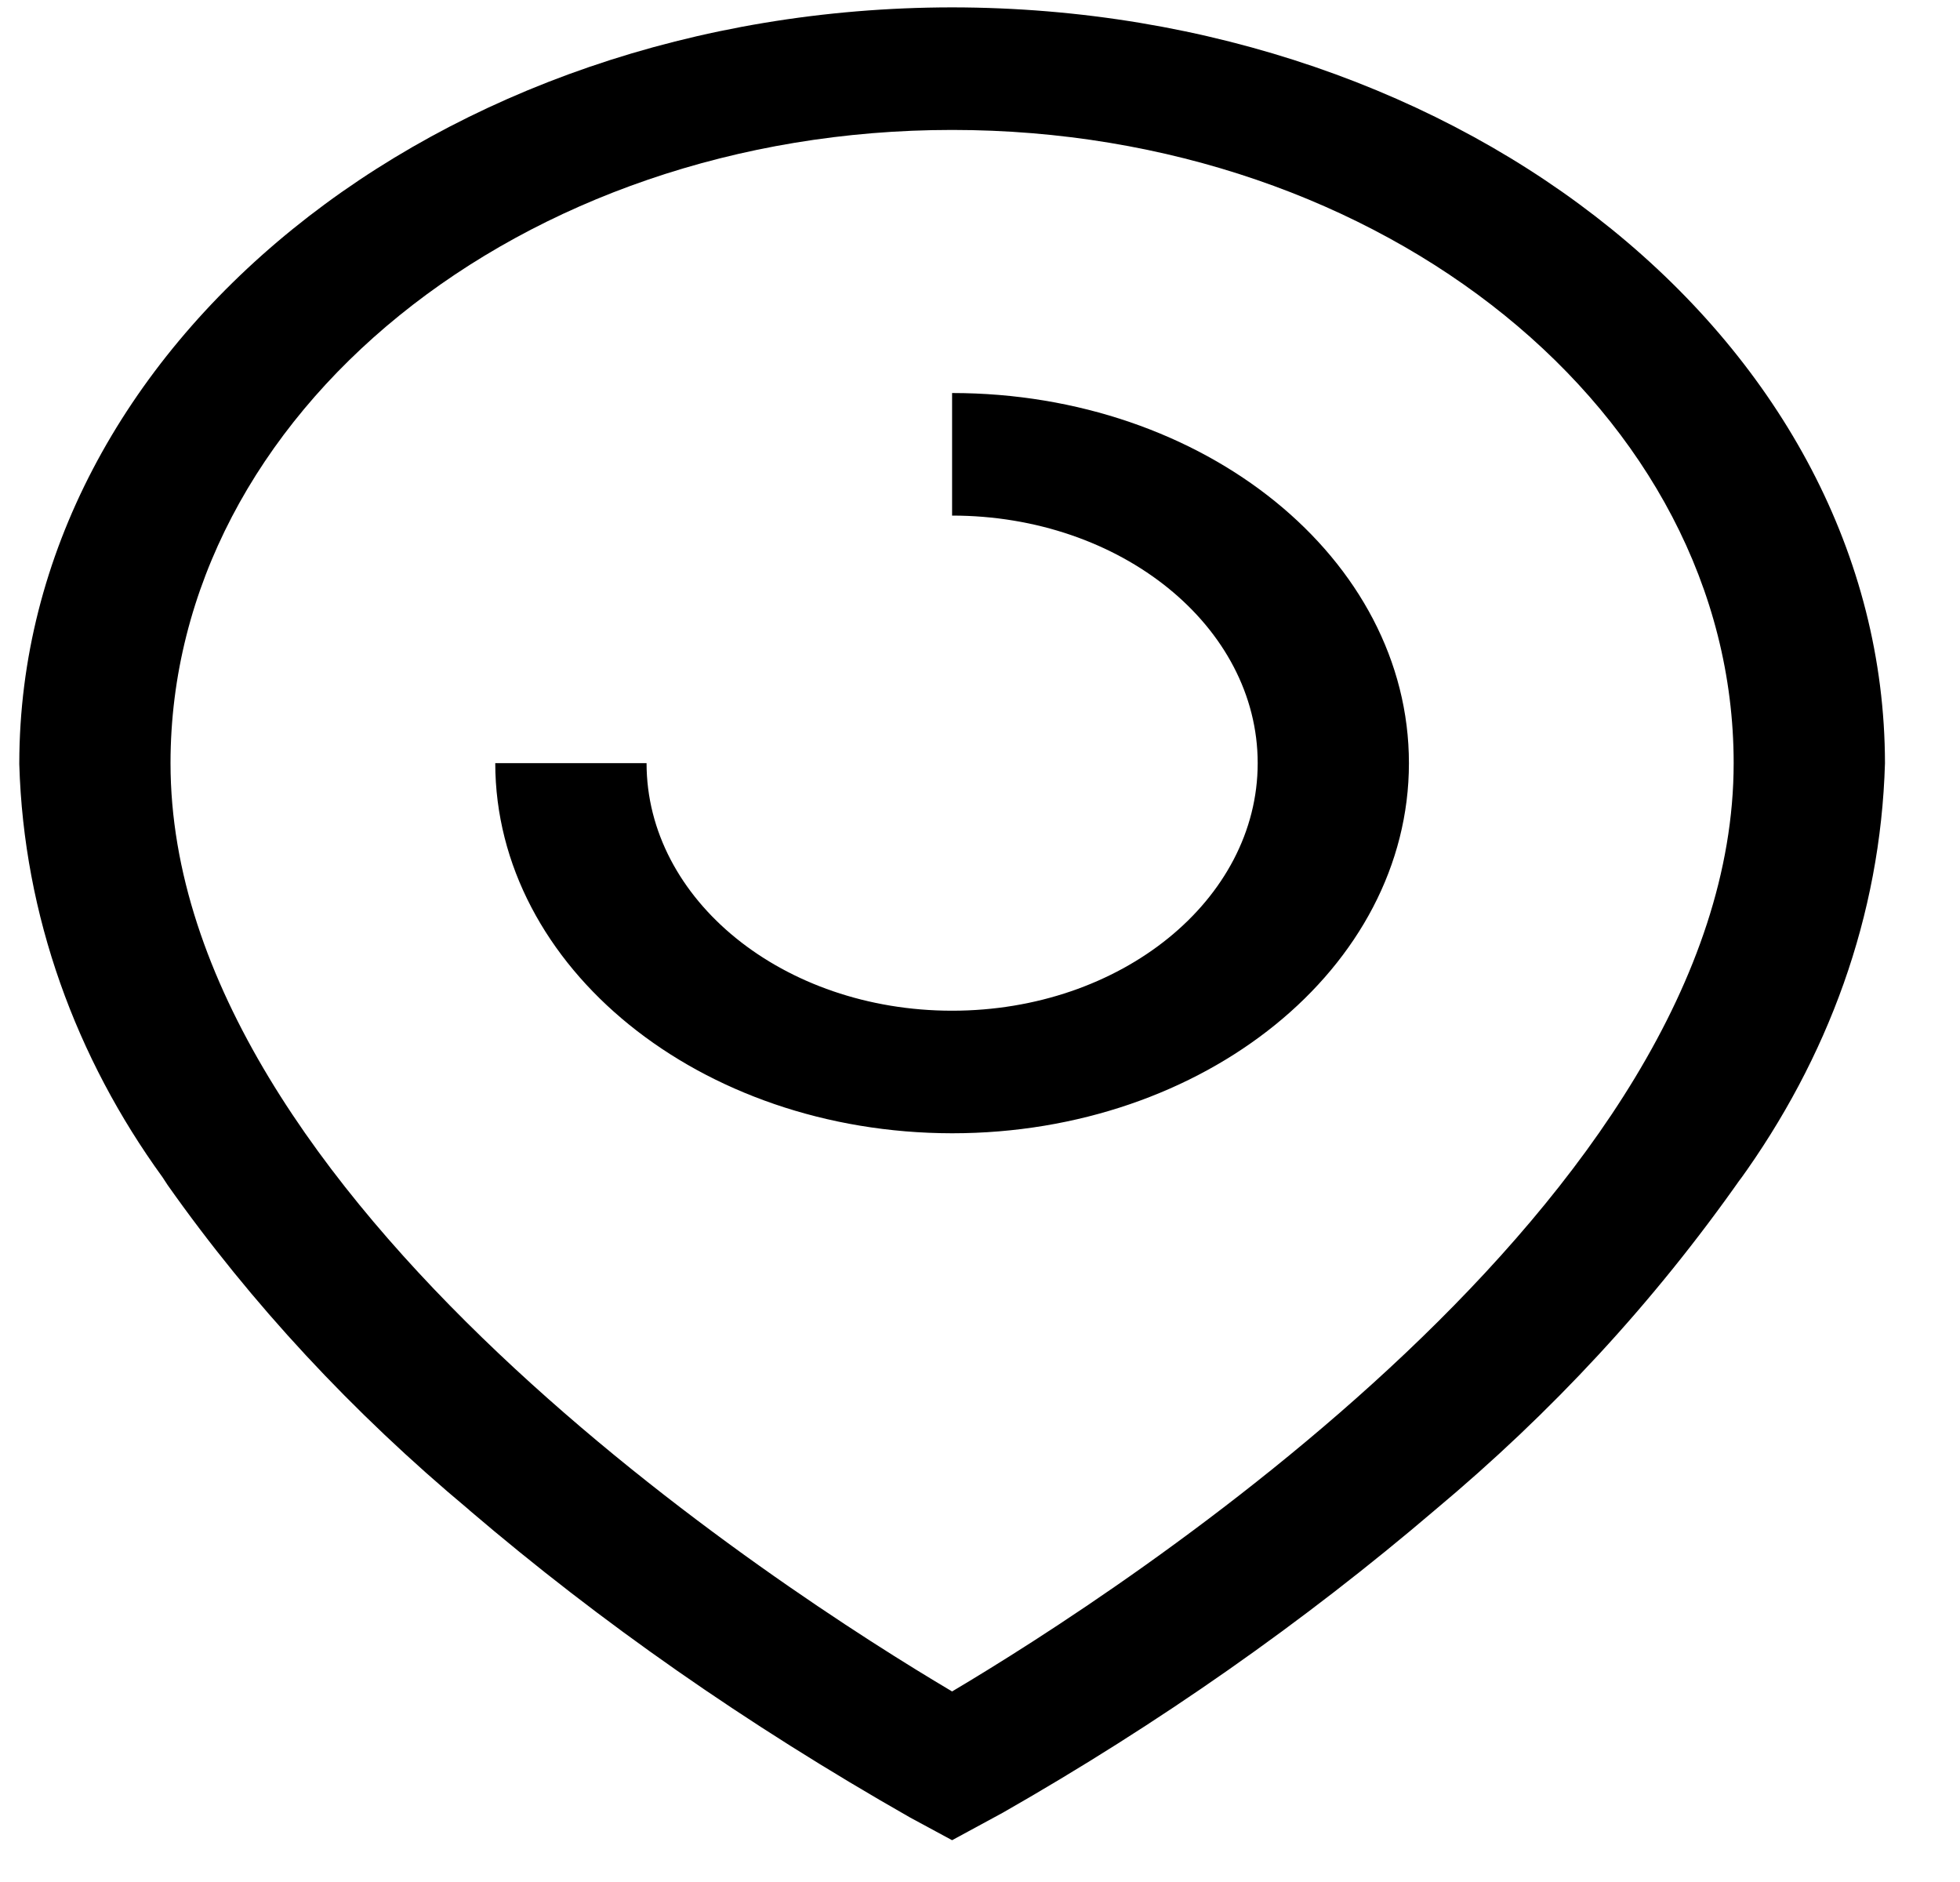 <svg width="25" height="24" viewBox="0 0 25 24" fill="none" xmlns="http://www.w3.org/2000/svg">
<path d="M12.144 0.094C18.713 0.1 24.035 4.412 24.043 9.732V9.732C23.987 11.682 23.316 13.496 22.181 15.063L22.216 15.011C21.085 16.623 19.79 18.014 18.305 19.255L18.311 19.25C16.626 20.688 14.784 21.979 12.795 23.114L12.679 23.177L12.144 23.467L11.609 23.178C9.505 21.98 7.662 20.689 5.993 19.264L5.978 19.25C4.498 18.015 3.204 16.623 2.138 15.112L2.072 15.011C0.973 13.496 0.302 11.682 0.246 9.745L0.246 9.732C0.253 4.412 5.576 0.1 12.144 0.094H12.144V0.094ZM12.144 21.57C14.286 20.299 22.113 15.272 22.113 9.732C22.113 5.273 17.65 1.657 12.144 1.657C6.639 1.657 2.175 5.273 2.175 9.732C2.175 15.28 10.001 20.3 12.144 21.57V21.57ZM12.144 14.452C8.928 14.449 6.321 12.338 6.317 9.733V9.732H8.247C8.247 11.476 9.992 12.889 12.144 12.889C14.297 12.889 16.042 11.476 16.042 9.732C16.042 7.989 14.297 6.575 12.144 6.575V5.012C15.363 5.012 17.971 7.126 17.971 9.732C17.971 12.339 15.363 14.452 12.144 14.452Z" fill="black"/>
</svg>
